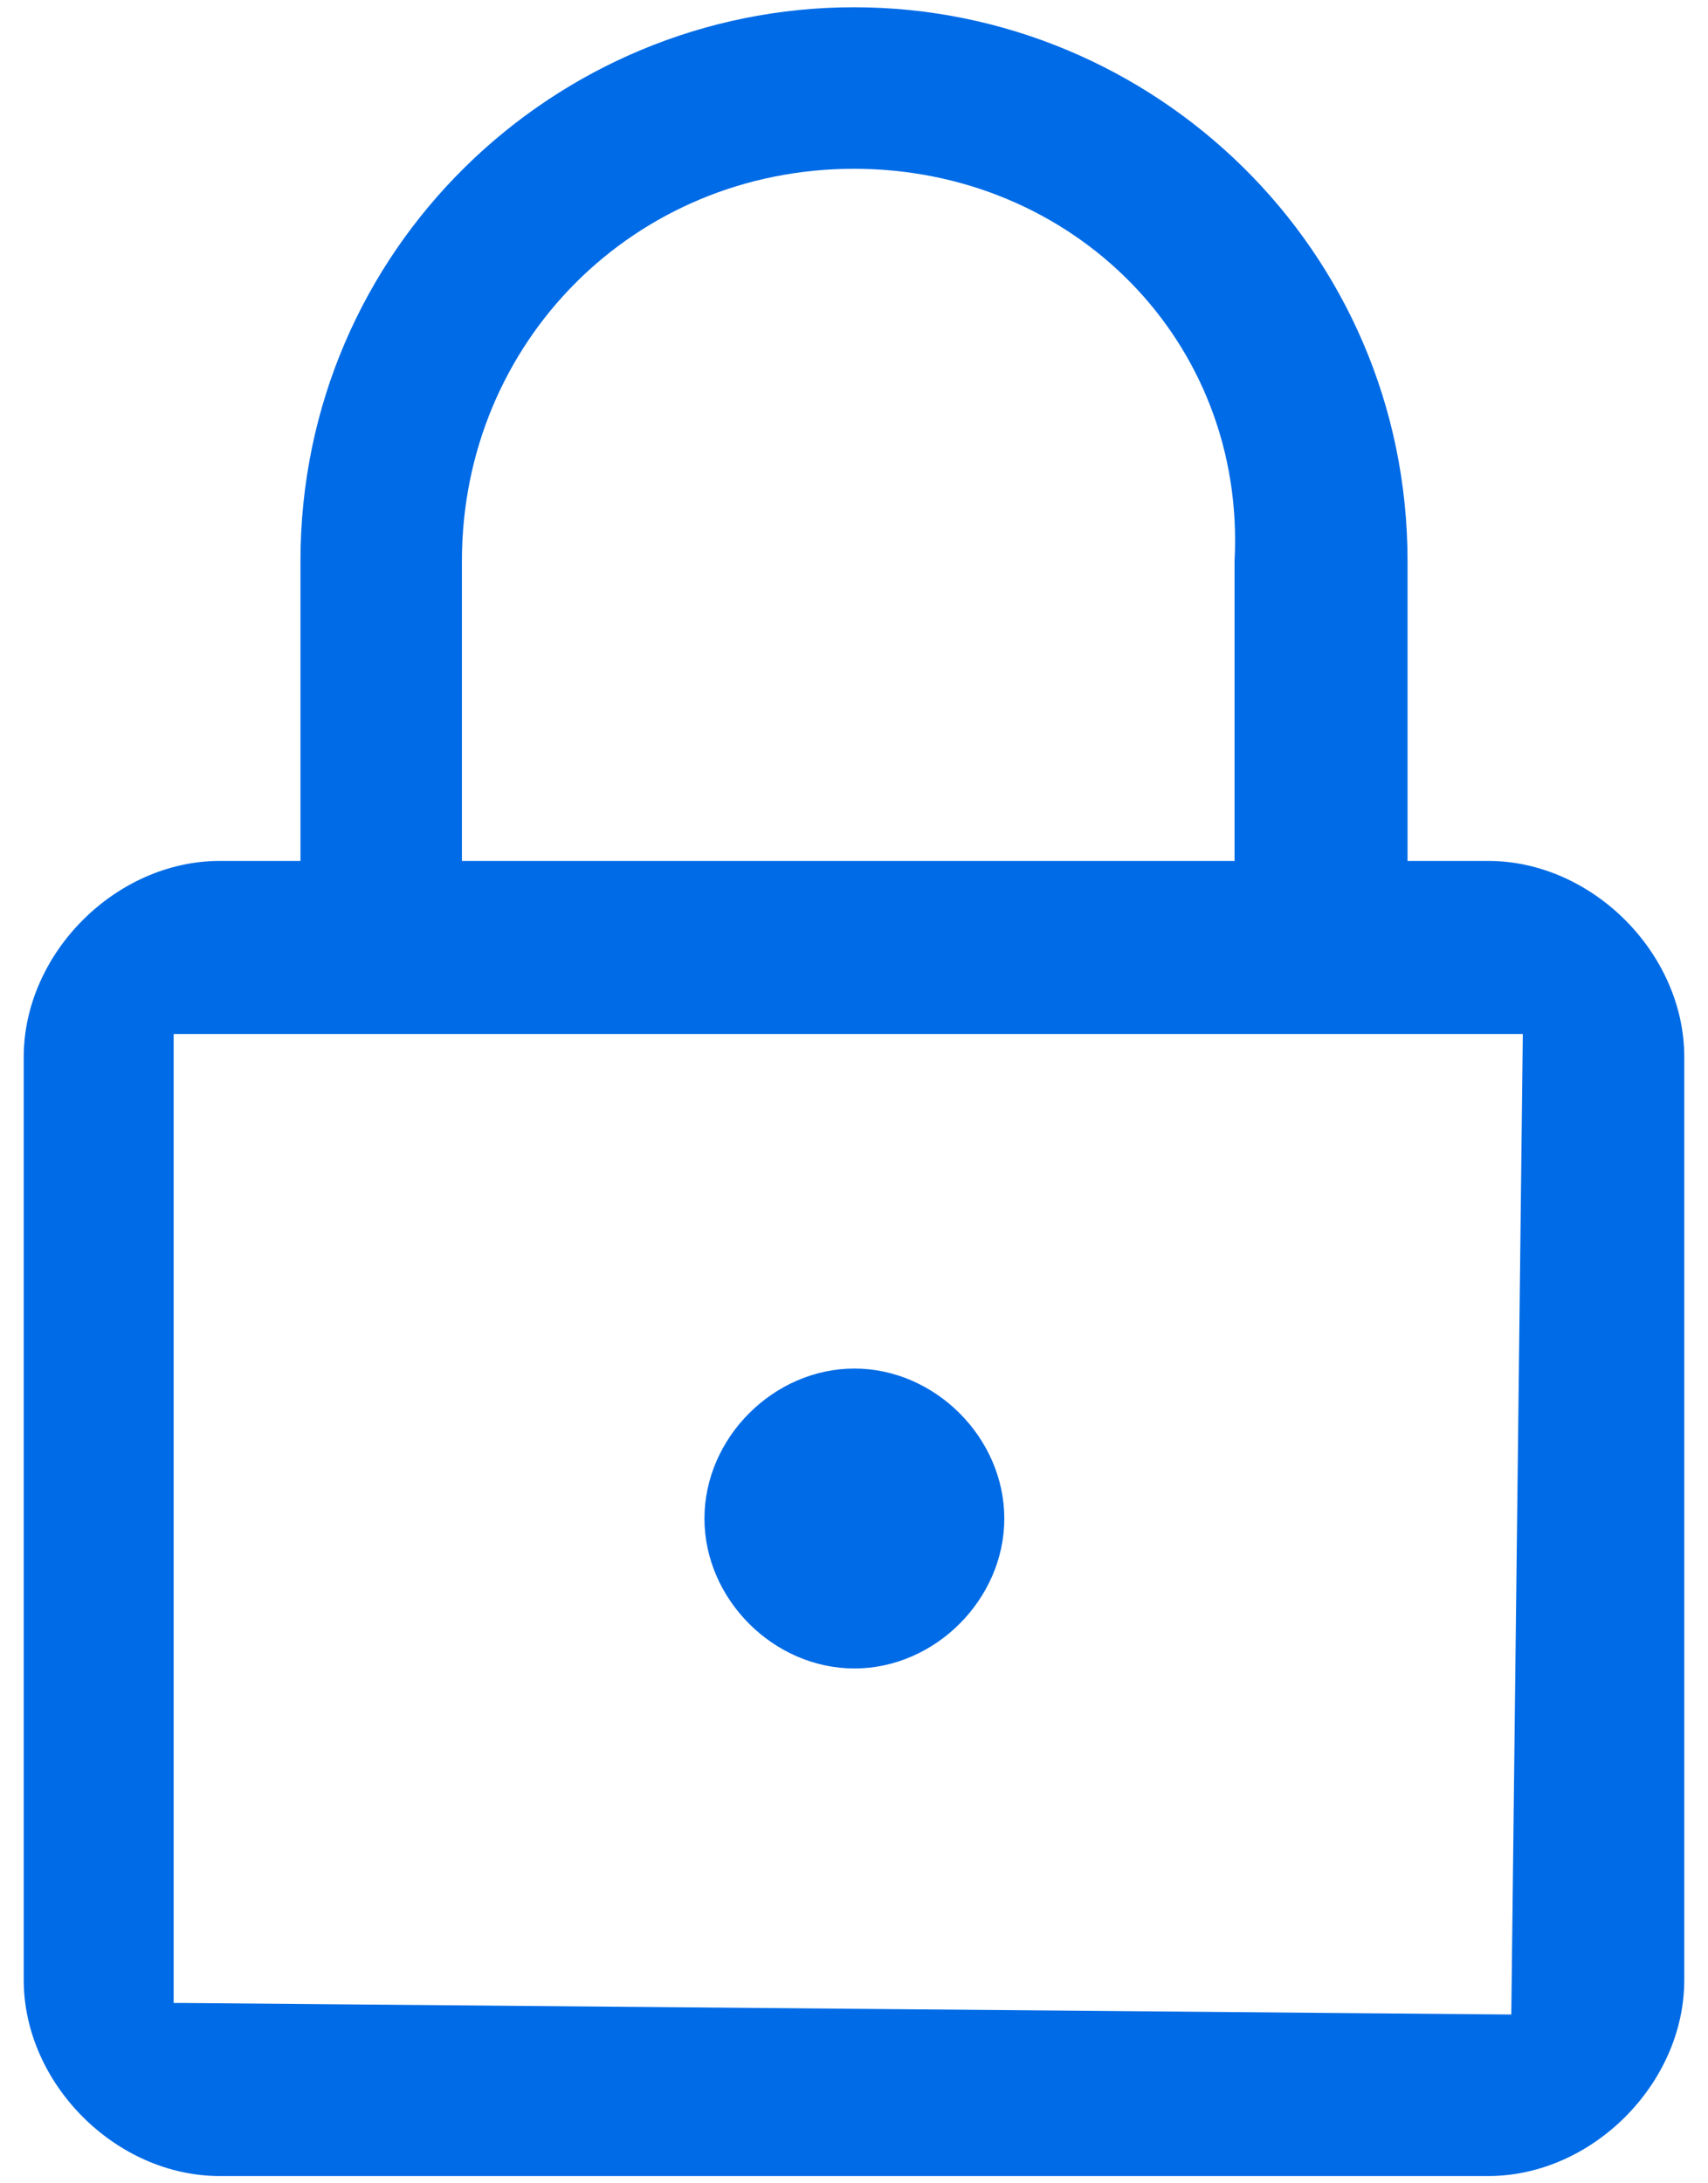 <svg width="36" height="46" viewBox="0 0 36 46" fill="none" xmlns="http://www.w3.org/2000/svg">
<path fill-rule="evenodd" clip-rule="evenodd" d="M0.5 41.715C0.5 43.903 2.444 45.847 4.632 45.847H31.368C33.556 45.847 35.5 43.903 35.5 41.715V22.271C35.5 20.083 33.556 18.139 31.368 18.139H29.667V11.819C29.667 5.257 24.319 0.153 18 0.153C11.681 0.153 6.333 5.257 6.333 11.819V18.139H4.632C2.444 18.139 0.5 20.083 0.5 22.271V41.715ZM31.854 42.444L3.903 42.201H3.66V21.785H6.09H29.667H32.097L31.854 42.444ZM9.736 11.819C9.736 7.201 13.382 3.556 18 3.556C22.618 3.556 26.264 7.201 26.021 11.819V18.139H9.736V11.819ZM14.848 31.994C14.848 33.695 16.307 35.153 18.008 35.153C19.709 35.153 21.168 33.695 21.168 31.994C21.168 30.292 19.709 28.834 18.008 28.834C16.307 28.834 14.848 30.292 14.848 31.994Z" fill="#006BE6"/>
</svg>
